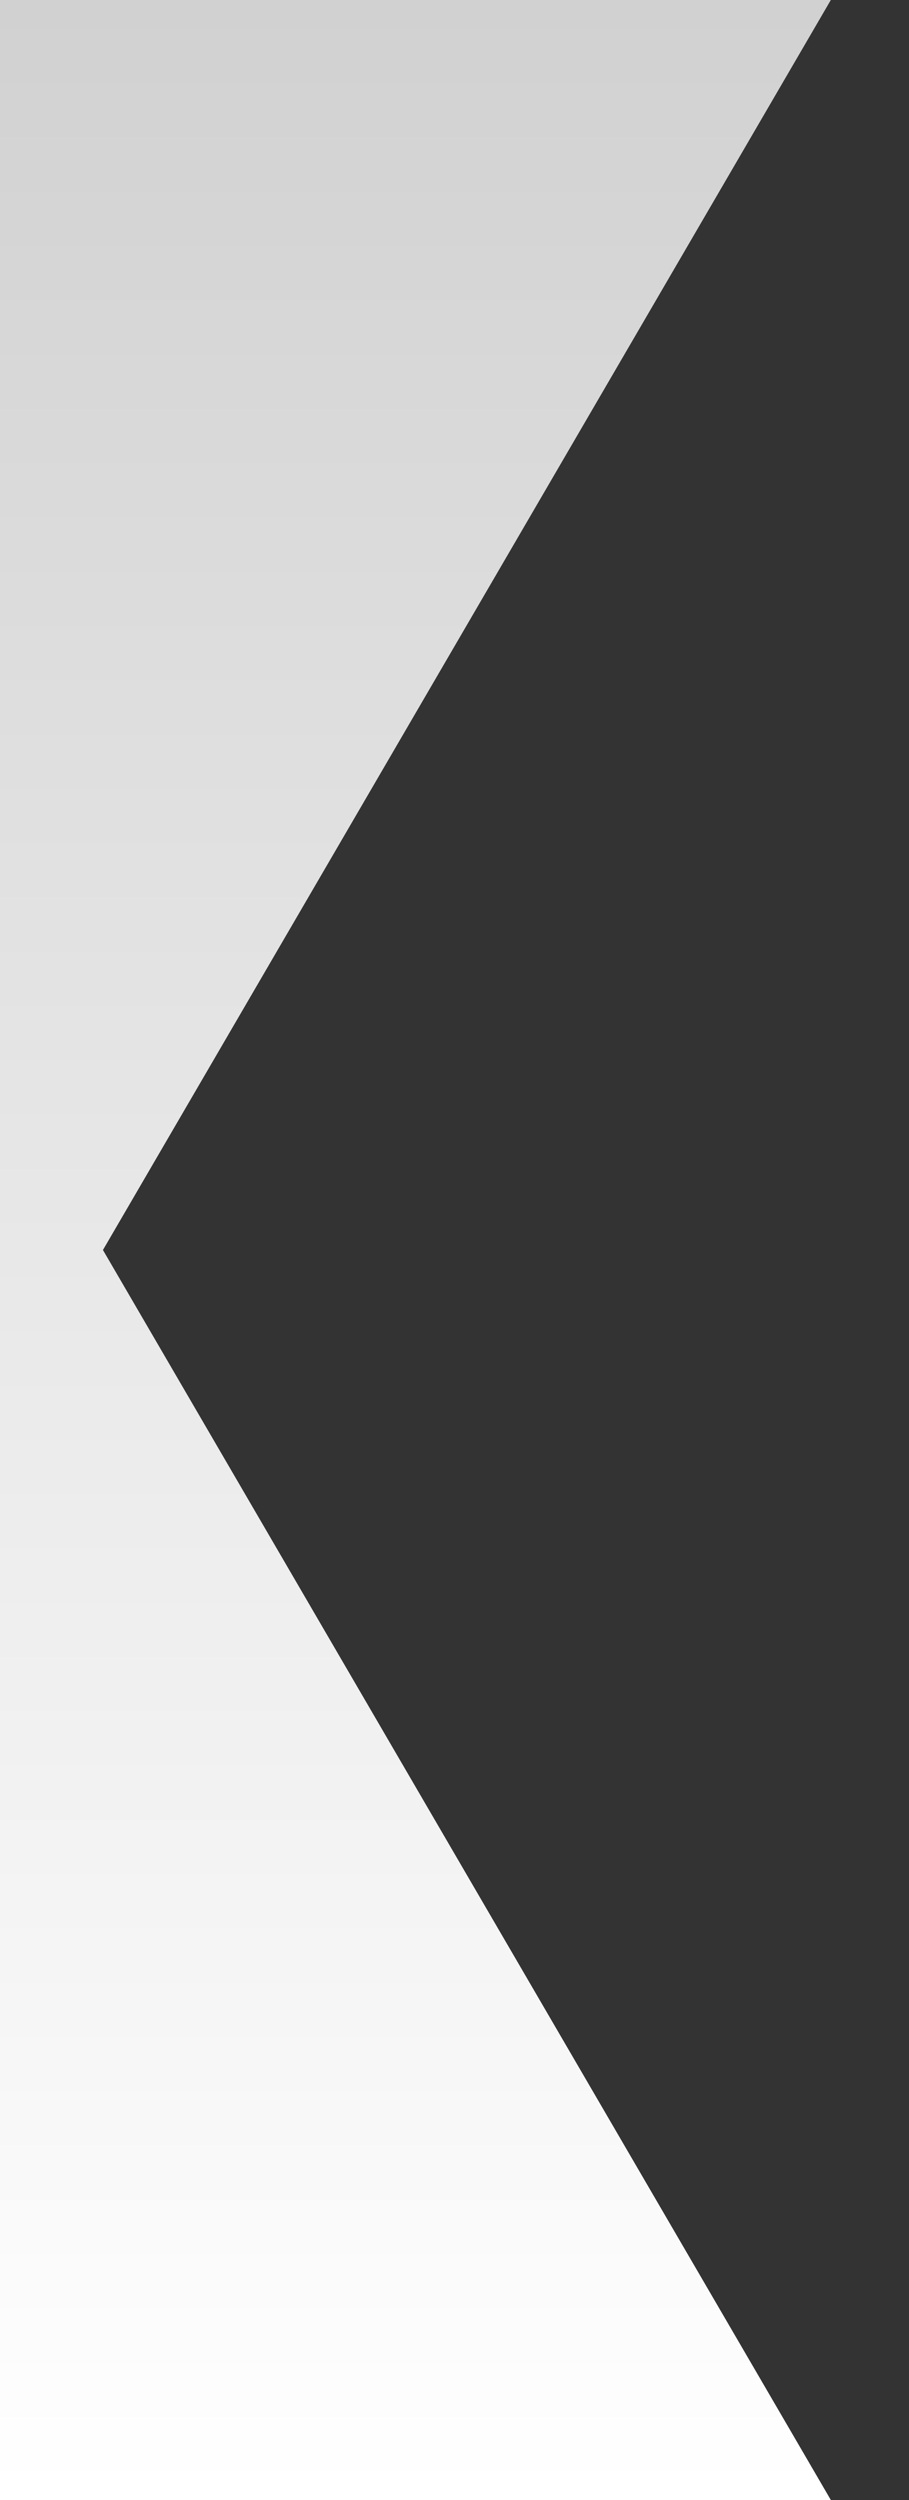 <?xml version="1.0" encoding="UTF-8" standalone="no"?>
<svg xmlns:dc="http://purl.org/dc/elements/1.1/" xmlns:cc="http://creativecommons.org/ns#" xmlns:rdf="http://www.w3.org/1999/02/22-rdf-syntax-ns#" xmlns:svg="http://www.w3.org/2000/svg" xmlns="http://www.w3.org/2000/svg" xmlns:xlink="http://www.w3.org/1999/xlink" xmlns:sodipodi="http://sodipodi.sourceforge.net/DTD/sodipodi-0.dtd" xmlns:inkscape="http://www.inkscape.org/namespaces/inkscape" width="8" height="22" id="svg2" version="1.1" sodipodi:docname="active-rtl.svg">
  <rect width="100%" height="100%" fill="#333333" stroke="none"/>
  <defs
     id="defs7">
    <linearGradient
       id="linearGradient3876">
      <stop
         style="stop-color:#d1d1d1;stop-opacity:1;"
         offset="0"
         id="stop3878" />
      <stop
         style="stop-color:#ffffff;stop-opacity:1;"
         offset="1"
         id="stop3880" />
    </linearGradient>
    <clipPath
       clipPathUnits="userSpaceOnUse"
       id="clipPath3872">
      <path
         style="fill:#de8787"
         d="M 8,0 C 5.171,0 0.442,0 0.442,0 l 0,22 L 8,22 z"
         id="path3874"
         inkscape:connector-curvature="0"
         sodipodi:nodetypes="ccccc" />
    </clipPath>
    <linearGradient
       inkscape:collect="always"
       xlink:href="#linearGradient3876"
       id="linearGradient3882"
       x1="7"
       y1="0"
       x2="7"
       y2="22"
       gradientUnits="userSpaceOnUse" />
  </defs>
  <g
     id="layer1"
     transform="matrix(-1,0,0,1,8,-1030.362)">
    <path
       style="fill:url(#linearGradient3882);fill-opacity:1"
       d="m 0,0 0,22 0.094,0 0,-22 L 0,0 z M 0.688,0 7.094,11 0.688,22 8,22 8,0 0.688,0 z"
       transform="translate(0,1030.362)"
       id="rect2986"
       clip-path="url(#clipPath3872)"
       inkscape:connector-curvature="0" />
  </g>
</svg>
